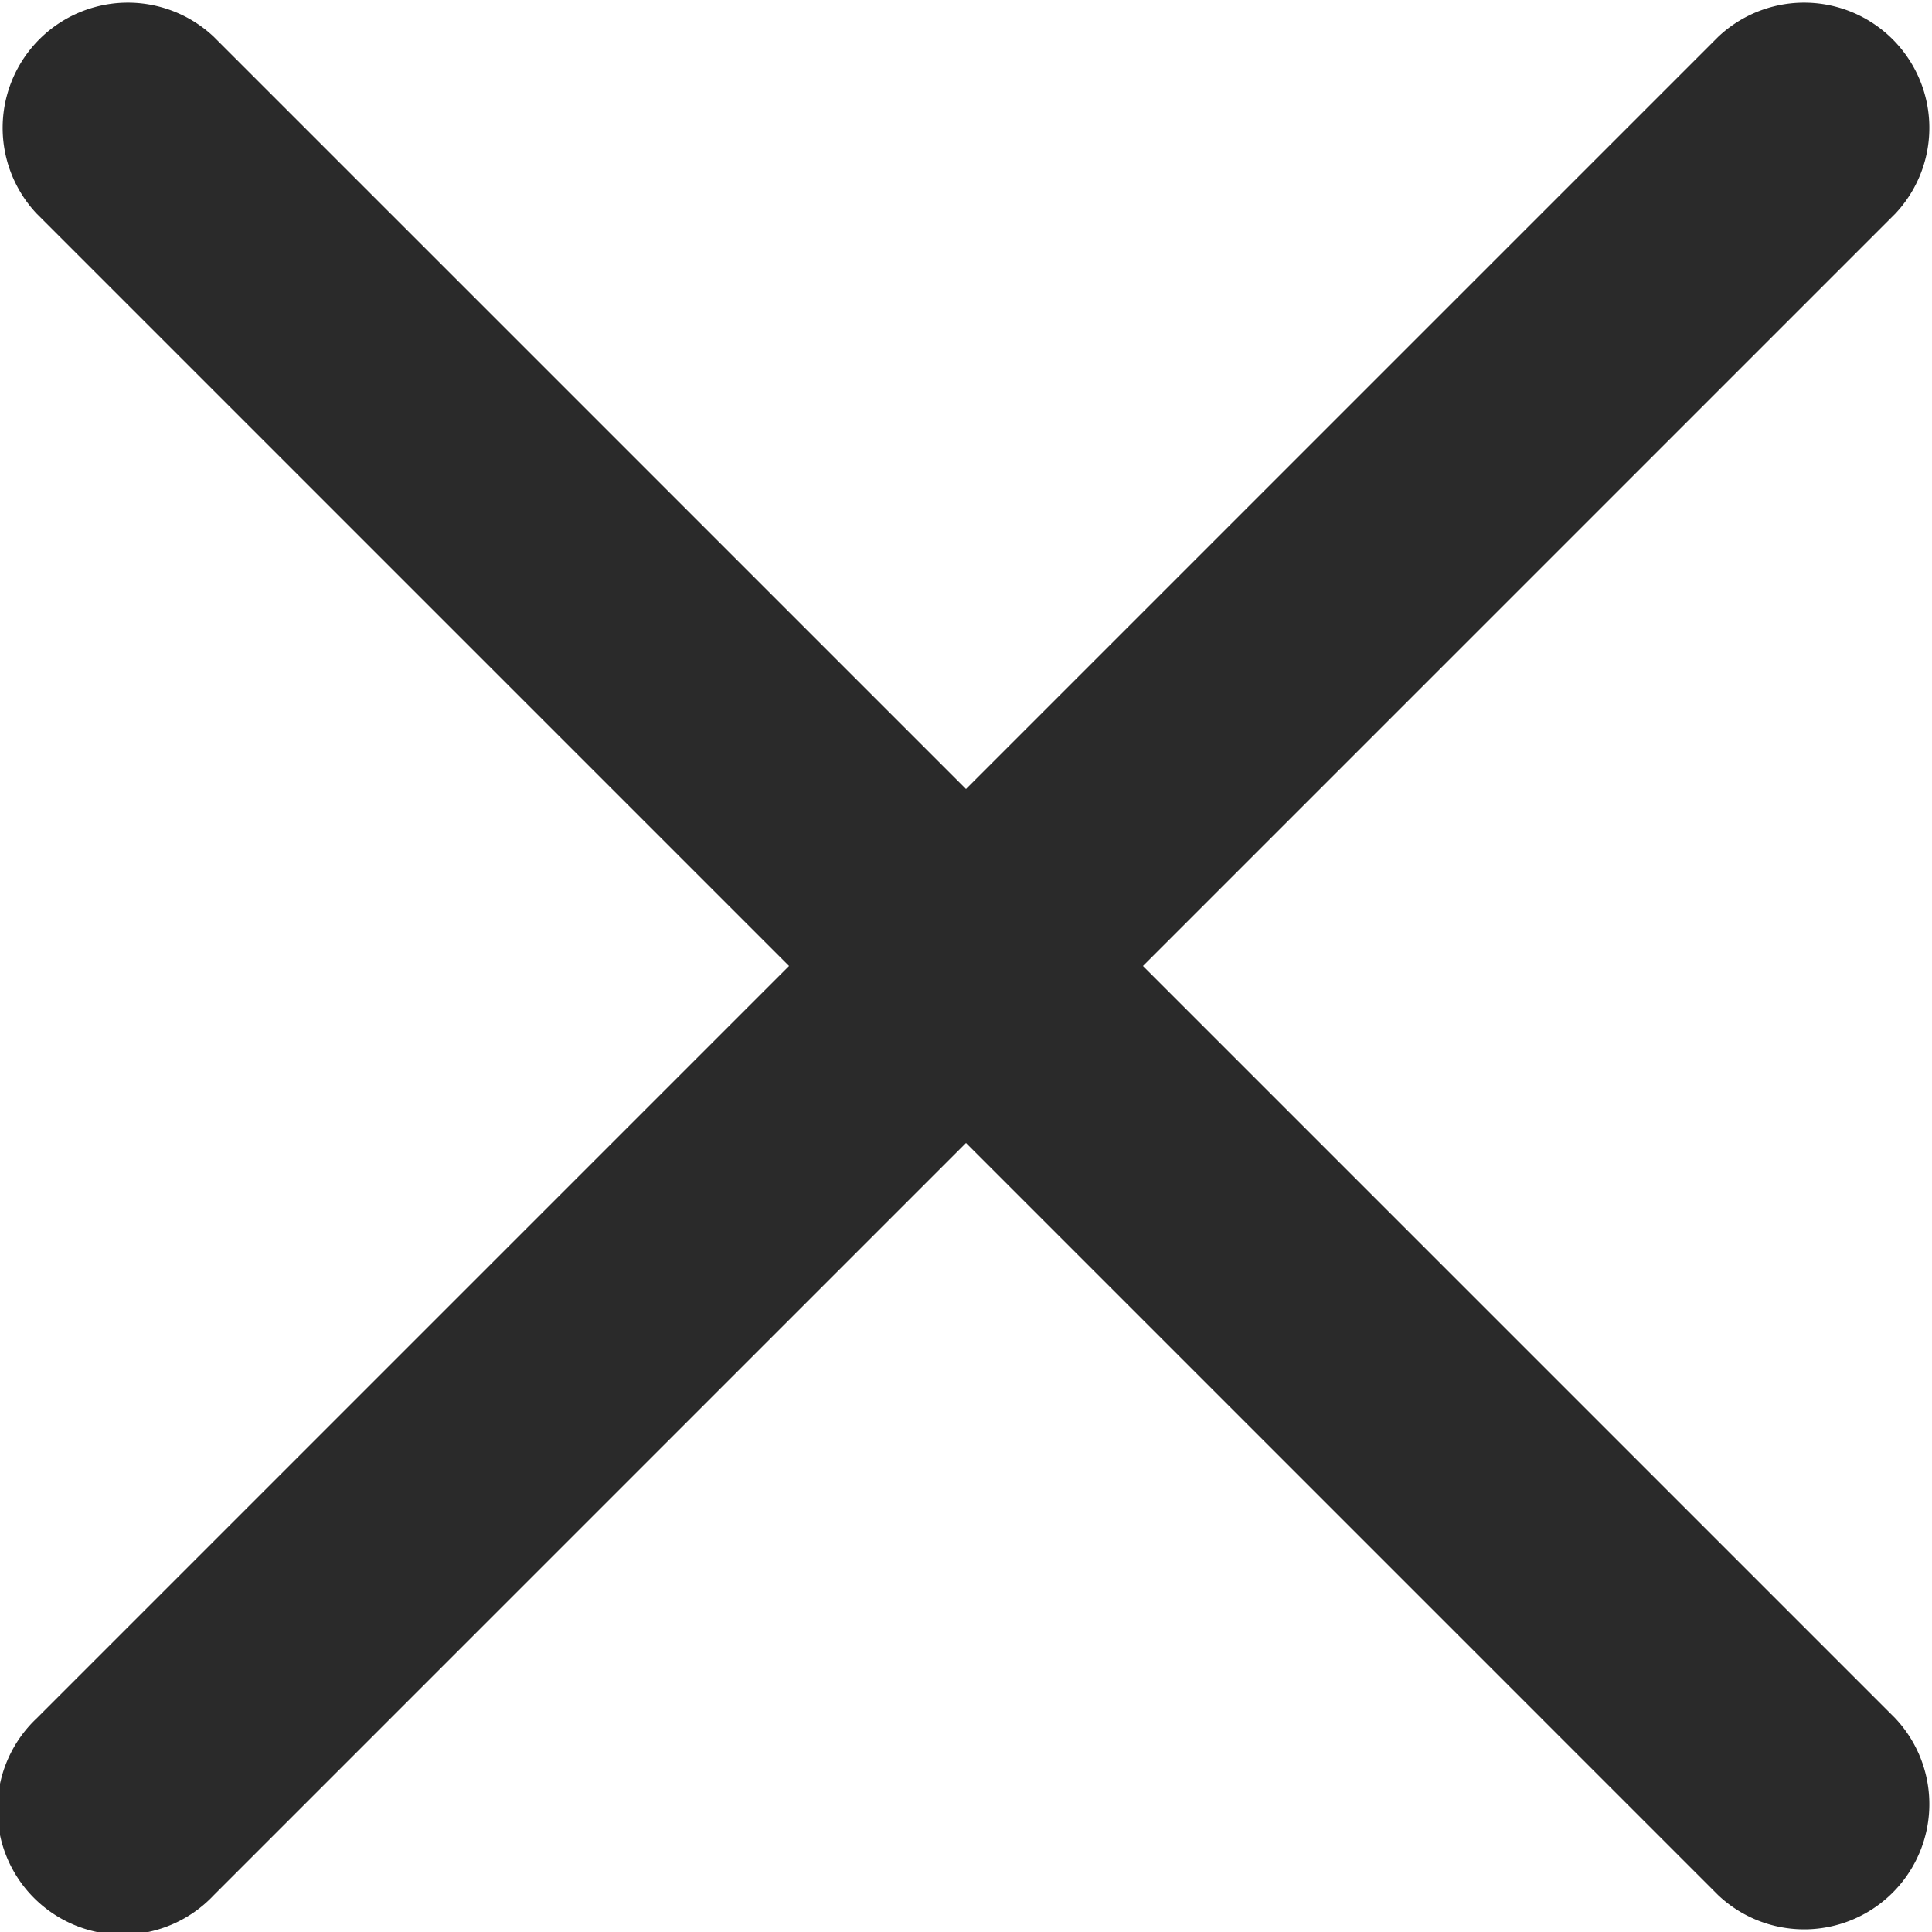 <svg xmlns="http://www.w3.org/2000/svg" width="10" height="10" viewBox="0 0 10 10">
    <path fill="#2a2a2a" d="M5.916 5.136L9.81 1.242a.648.648 0 0 0-.916-.916L5 4.22 1.106.326a.648.648 0 0 0-.916.916l3.894 3.894L.19 9.03a.648.648 0 1 0 .916.916L5 6.052l3.894 3.894a.648.648 0 0 0 .916-.916zm0 0" transform="translate(0 -.136)"/>
</svg>
